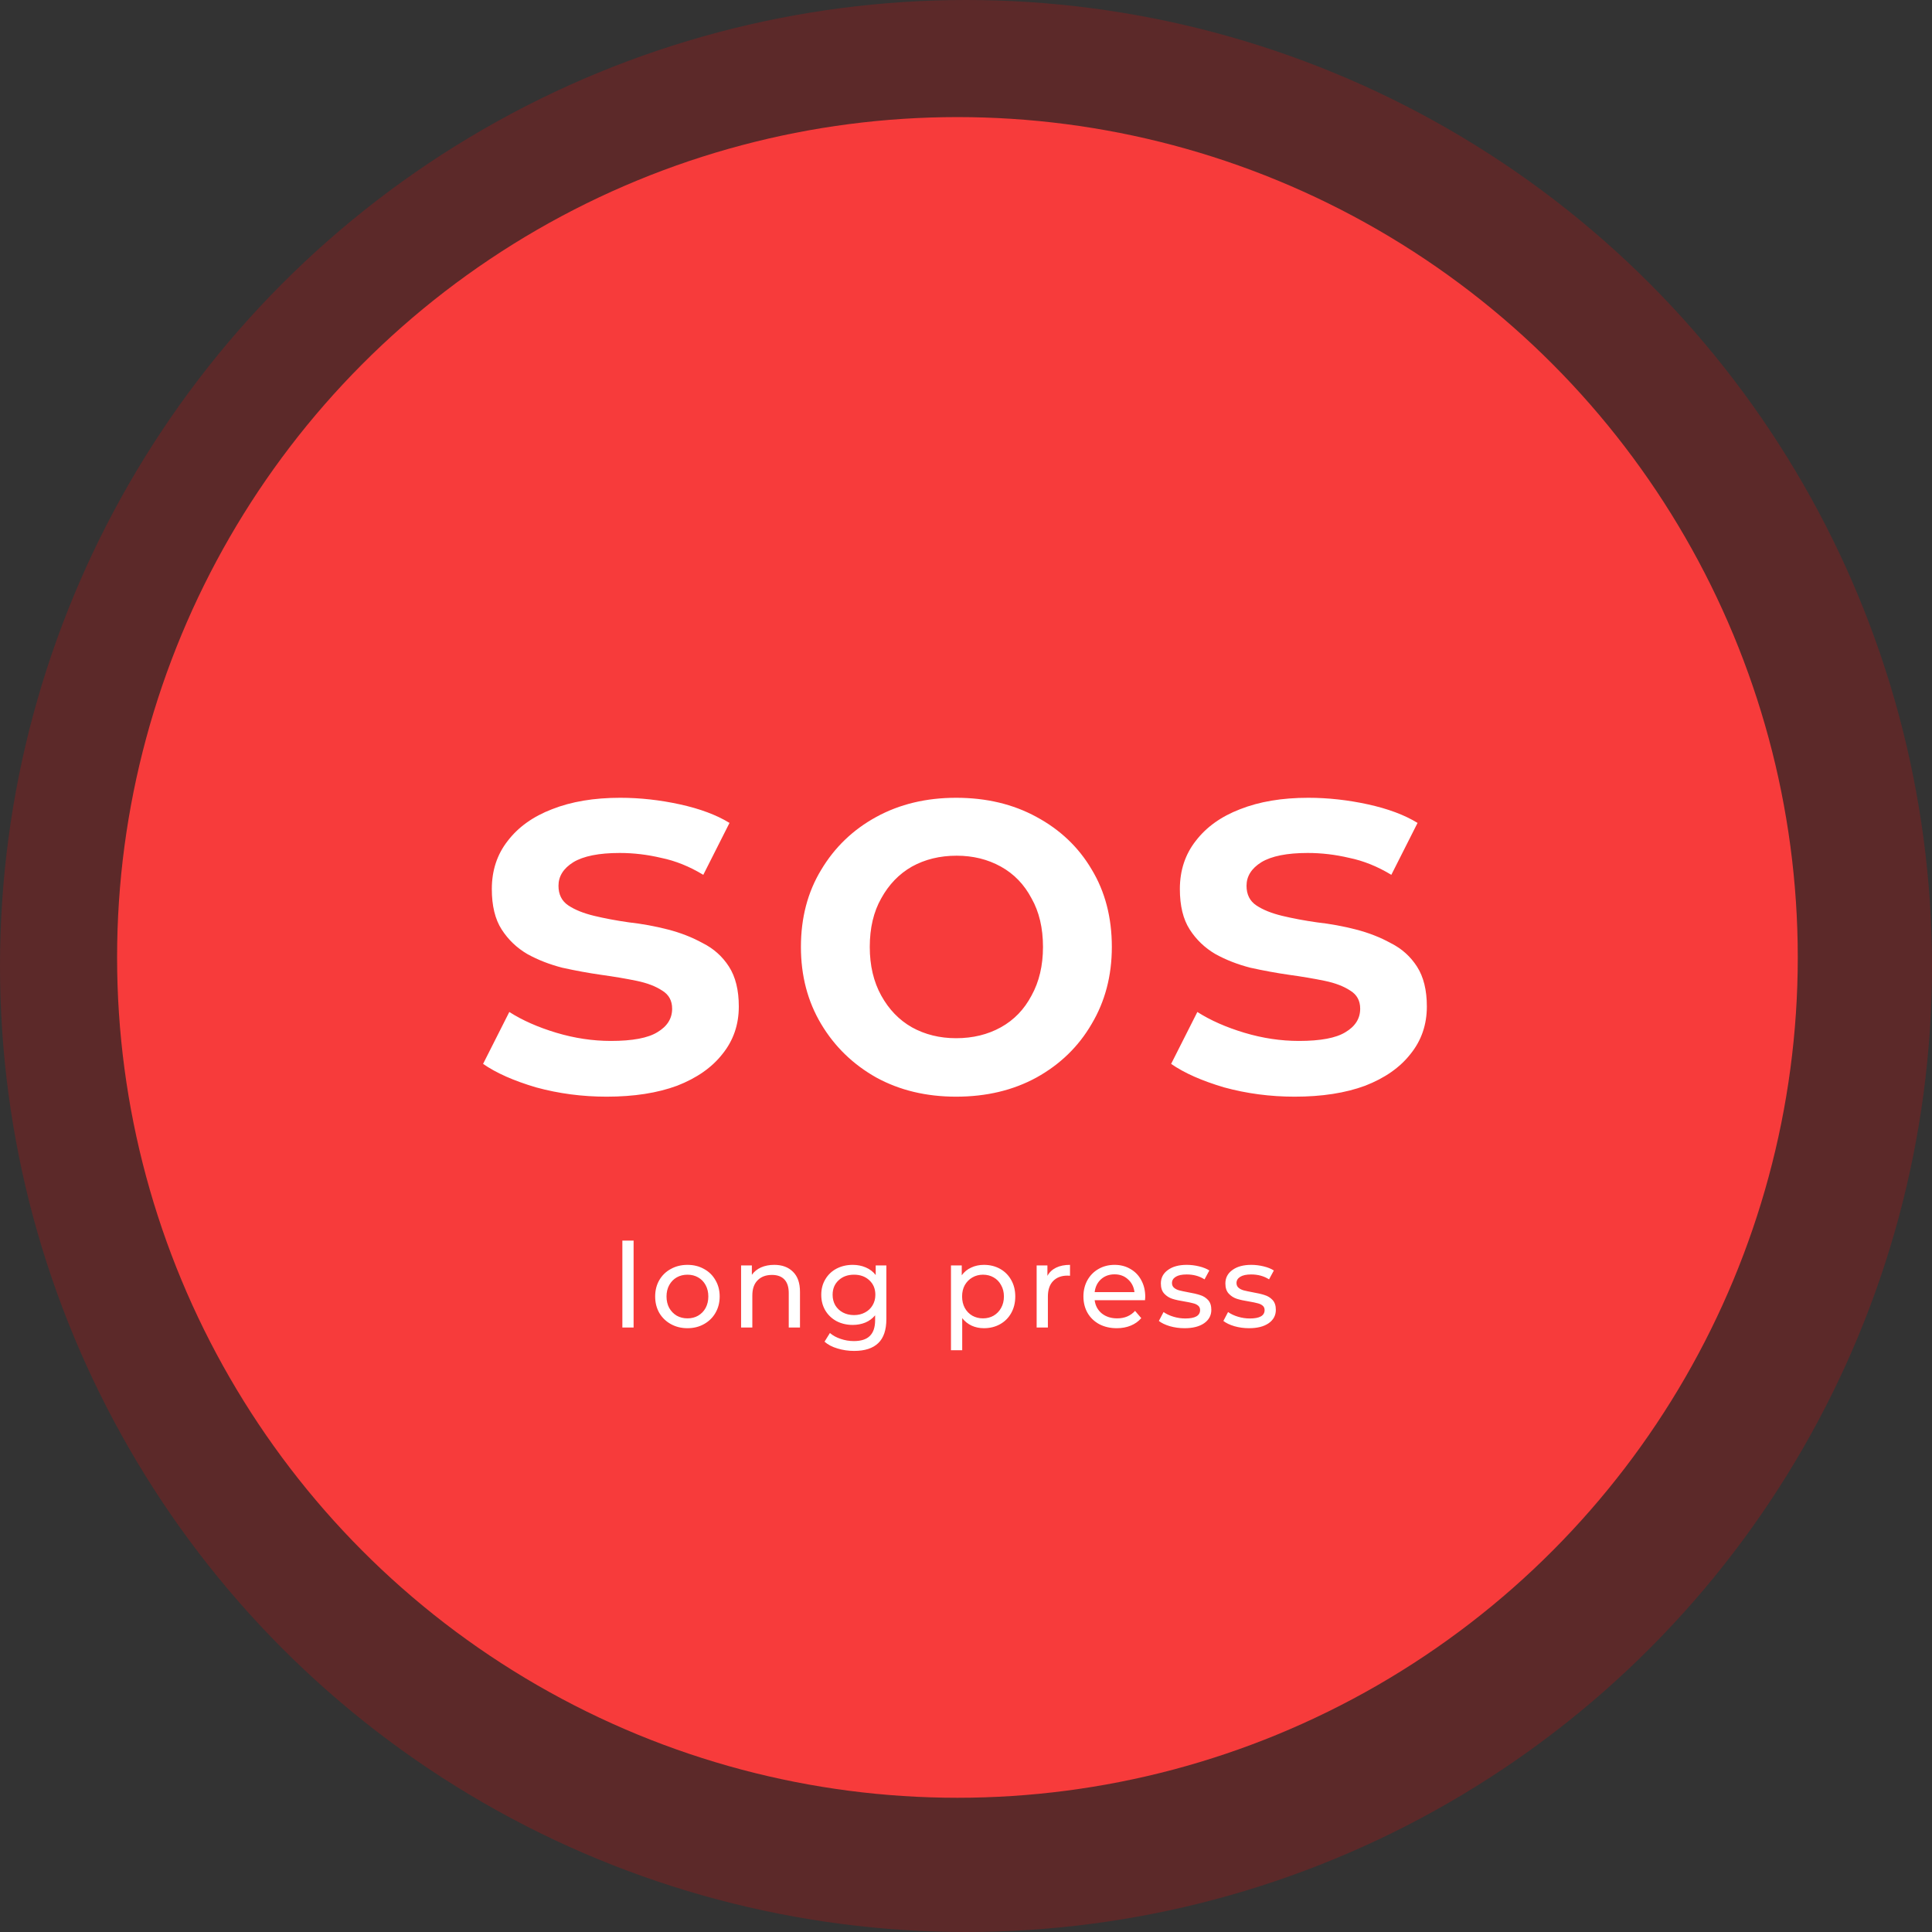 <svg width="99" height="99" viewBox="0 0 99 99" fill="none" xmlns="http://www.w3.org/2000/svg">
<rect x="0" y="0" width="99" height="99" fill="#333333" stroke="none"/>
<circle cx="49.5" cy="49.5" r="49.5" fill="#FF0000" fill-opacity="0.2"/>
<circle cx="49.061" cy="49.061" r="43.061" fill="#F73B3B"/>
<path d="M31.082 56.196C29.832 56.196 28.628 56.037 27.47 55.72C26.332 55.384 25.426 54.983 24.754 54.516L26.098 51.856C26.77 52.285 27.573 52.64 28.506 52.92C29.44 53.2 30.373 53.34 31.306 53.34C32.408 53.34 33.201 53.191 33.686 52.892C34.19 52.593 34.442 52.192 34.442 51.688C34.442 51.277 34.274 50.969 33.938 50.764C33.602 50.54 33.164 50.372 32.622 50.26C32.081 50.148 31.474 50.045 30.802 49.952C30.149 49.859 29.486 49.737 28.814 49.588C28.161 49.42 27.564 49.187 27.022 48.888C26.481 48.571 26.042 48.151 25.706 47.628C25.37 47.105 25.202 46.415 25.202 45.556C25.202 44.604 25.473 43.783 26.014 43.092C26.556 42.383 27.312 41.841 28.282 41.468C29.272 41.076 30.438 40.88 31.782 40.88C32.79 40.88 33.808 40.992 34.834 41.216C35.861 41.44 36.71 41.757 37.382 42.168L36.038 44.828C35.329 44.399 34.61 44.109 33.882 43.96C33.173 43.792 32.464 43.708 31.754 43.708C30.69 43.708 29.897 43.867 29.374 44.184C28.87 44.501 28.618 44.903 28.618 45.388C28.618 45.836 28.786 46.172 29.122 46.396C29.458 46.62 29.897 46.797 30.438 46.928C30.98 47.059 31.577 47.171 32.23 47.264C32.902 47.339 33.565 47.46 34.218 47.628C34.872 47.796 35.469 48.029 36.01 48.328C36.57 48.608 37.018 49.009 37.354 49.532C37.69 50.055 37.858 50.736 37.858 51.576C37.858 52.509 37.578 53.321 37.018 54.012C36.477 54.703 35.702 55.244 34.694 55.636C33.686 56.009 32.482 56.196 31.082 56.196ZM48.993 56.196C47.462 56.196 46.099 55.869 44.905 55.216C43.71 54.544 42.767 53.629 42.077 52.472C41.386 51.315 41.041 49.999 41.041 48.524C41.041 47.031 41.386 45.715 42.077 44.576C42.767 43.419 43.71 42.513 44.905 41.86C46.099 41.207 47.462 40.88 48.993 40.88C50.542 40.88 51.914 41.207 53.109 41.86C54.322 42.513 55.265 43.409 55.937 44.548C56.627 45.687 56.973 47.012 56.973 48.524C56.973 49.999 56.627 51.315 55.937 52.472C55.265 53.629 54.322 54.544 53.109 55.216C51.914 55.869 50.542 56.196 48.993 56.196ZM48.993 53.2C49.851 53.2 50.617 53.013 51.289 52.64C51.961 52.267 52.483 51.725 52.857 51.016C53.249 50.307 53.445 49.476 53.445 48.524C53.445 47.553 53.249 46.723 52.857 46.032C52.483 45.323 51.961 44.781 51.289 44.408C50.617 44.035 49.861 43.848 49.021 43.848C48.162 43.848 47.397 44.035 46.725 44.408C46.071 44.781 45.549 45.323 45.157 46.032C44.765 46.723 44.569 47.553 44.569 48.524C44.569 49.476 44.765 50.307 45.157 51.016C45.549 51.725 46.071 52.267 46.725 52.64C47.397 53.013 48.153 53.2 48.993 53.2ZM66.339 56.196C65.089 56.196 63.885 56.037 62.727 55.72C61.589 55.384 60.683 54.983 60.011 54.516L61.355 51.856C62.027 52.285 62.83 52.64 63.763 52.92C64.697 53.2 65.63 53.34 66.563 53.34C67.665 53.34 68.458 53.191 68.943 52.892C69.447 52.593 69.699 52.192 69.699 51.688C69.699 51.277 69.531 50.969 69.195 50.764C68.859 50.54 68.421 50.372 67.879 50.26C67.338 50.148 66.731 50.045 66.059 49.952C65.406 49.859 64.743 49.737 64.071 49.588C63.418 49.42 62.821 49.187 62.279 48.888C61.738 48.571 61.299 48.151 60.963 47.628C60.627 47.105 60.459 46.415 60.459 45.556C60.459 44.604 60.73 43.783 61.271 43.092C61.813 42.383 62.569 41.841 63.539 41.468C64.529 41.076 65.695 40.88 67.039 40.88C68.047 40.88 69.065 40.992 70.091 41.216C71.118 41.44 71.967 41.757 72.639 42.168L71.295 44.828C70.586 44.399 69.867 44.109 69.139 43.96C68.43 43.792 67.721 43.708 67.011 43.708C65.947 43.708 65.154 43.867 64.631 44.184C64.127 44.501 63.875 44.903 63.875 45.388C63.875 45.836 64.043 46.172 64.379 46.396C64.715 46.62 65.154 46.797 65.695 46.928C66.237 47.059 66.834 47.171 67.487 47.264C68.159 47.339 68.822 47.46 69.475 47.628C70.129 47.796 70.726 48.029 71.267 48.328C71.827 48.608 72.275 49.009 72.611 49.532C72.947 50.055 73.115 50.736 73.115 51.576C73.115 52.509 72.835 53.321 72.275 54.012C71.734 54.703 70.959 55.244 69.951 55.636C68.943 56.009 67.739 56.196 66.339 56.196Z" fill="white"/>
<path d="M31.891 63.572H32.467V68.024H31.891V63.572ZM35.228 68.06C34.912 68.06 34.628 67.99 34.376 67.85C34.124 67.71 33.926 67.518 33.782 67.274C33.642 67.026 33.572 66.746 33.572 66.434C33.572 66.122 33.642 65.844 33.782 65.6C33.926 65.352 34.124 65.16 34.376 65.024C34.628 64.884 34.912 64.814 35.228 64.814C35.544 64.814 35.826 64.884 36.074 65.024C36.326 65.16 36.522 65.352 36.662 65.6C36.806 65.844 36.878 66.122 36.878 66.434C36.878 66.746 36.806 67.026 36.662 67.274C36.522 67.518 36.326 67.71 36.074 67.85C35.826 67.99 35.544 68.06 35.228 68.06ZM35.228 67.556C35.432 67.556 35.614 67.51 35.774 67.418C35.938 67.322 36.066 67.19 36.158 67.022C36.25 66.85 36.296 66.654 36.296 66.434C36.296 66.214 36.25 66.02 36.158 65.852C36.066 65.68 35.938 65.548 35.774 65.456C35.614 65.364 35.432 65.318 35.228 65.318C35.024 65.318 34.84 65.364 34.676 65.456C34.516 65.548 34.388 65.68 34.292 65.852C34.2 66.02 34.154 66.214 34.154 66.434C34.154 66.654 34.2 66.85 34.292 67.022C34.388 67.19 34.516 67.322 34.676 67.418C34.84 67.51 35.024 67.556 35.228 67.556ZM39.673 64.814C40.077 64.814 40.397 64.932 40.633 65.168C40.873 65.4 40.993 65.742 40.993 66.194V68.024H40.417V66.26C40.417 65.952 40.343 65.72 40.195 65.564C40.047 65.408 39.835 65.33 39.559 65.33C39.247 65.33 39.001 65.422 38.821 65.606C38.641 65.786 38.551 66.046 38.551 66.386V68.024H37.975V64.844H38.527V65.324C38.643 65.16 38.799 65.034 38.995 64.946C39.195 64.858 39.421 64.814 39.673 64.814ZM45.419 64.844V67.592C45.419 68.148 45.281 68.558 45.005 68.822C44.729 69.09 44.317 69.224 43.769 69.224C43.469 69.224 43.183 69.182 42.911 69.098C42.639 69.018 42.419 68.902 42.251 68.75L42.527 68.306C42.675 68.434 42.857 68.534 43.073 68.606C43.293 68.682 43.519 68.72 43.751 68.72C44.123 68.72 44.397 68.632 44.573 68.456C44.753 68.28 44.843 68.012 44.843 67.652V67.4C44.707 67.564 44.539 67.688 44.339 67.772C44.143 67.852 43.929 67.892 43.697 67.892C43.393 67.892 43.117 67.828 42.869 67.7C42.625 67.568 42.433 67.386 42.293 67.154C42.153 66.918 42.083 66.65 42.083 66.35C42.083 66.05 42.153 65.784 42.293 65.552C42.433 65.316 42.625 65.134 42.869 65.006C43.117 64.878 43.393 64.814 43.697 64.814C43.937 64.814 44.159 64.858 44.363 64.946C44.571 65.034 44.741 65.164 44.873 65.336V64.844H45.419ZM43.763 67.388C43.971 67.388 44.157 67.344 44.321 67.256C44.489 67.168 44.619 67.046 44.711 66.89C44.807 66.73 44.855 66.55 44.855 66.35C44.855 66.042 44.753 65.794 44.549 65.606C44.345 65.414 44.083 65.318 43.763 65.318C43.439 65.318 43.175 65.414 42.971 65.606C42.767 65.794 42.665 66.042 42.665 66.35C42.665 66.55 42.711 66.73 42.803 66.89C42.899 67.046 43.029 67.168 43.193 67.256C43.361 67.344 43.551 67.388 43.763 67.388ZM50.416 64.814C50.724 64.814 51.001 64.882 51.245 65.018C51.489 65.154 51.678 65.344 51.815 65.588C51.955 65.832 52.025 66.114 52.025 66.434C52.025 66.754 51.955 67.038 51.815 67.286C51.678 67.53 51.489 67.72 51.245 67.856C51.001 67.992 50.724 68.06 50.416 68.06C50.188 68.06 49.978 68.016 49.786 67.928C49.599 67.84 49.438 67.712 49.306 67.544V69.188H48.73V64.844H49.282V65.348C49.41 65.172 49.572 65.04 49.769 64.952C49.965 64.86 50.181 64.814 50.416 64.814ZM50.368 67.556C50.572 67.556 50.755 67.51 50.914 67.418C51.078 67.322 51.206 67.19 51.298 67.022C51.395 66.85 51.443 66.654 51.443 66.434C51.443 66.214 51.395 66.02 51.298 65.852C51.206 65.68 51.078 65.548 50.914 65.456C50.755 65.364 50.572 65.318 50.368 65.318C50.169 65.318 49.986 65.366 49.822 65.462C49.663 65.554 49.535 65.684 49.438 65.852C49.346 66.02 49.3 66.214 49.3 66.434C49.3 66.654 49.346 66.85 49.438 67.022C49.531 67.19 49.658 67.322 49.822 67.418C49.986 67.51 50.169 67.556 50.368 67.556ZM53.672 65.378C53.772 65.194 53.92 65.054 54.116 64.958C54.312 64.862 54.55 64.814 54.83 64.814V65.372C54.798 65.368 54.754 65.366 54.698 65.366C54.386 65.366 54.14 65.46 53.96 65.648C53.784 65.832 53.696 66.096 53.696 66.44V68.024H53.12V64.844H53.672V65.378ZM58.685 66.452C58.685 66.496 58.681 66.554 58.673 66.626H56.093C56.129 66.906 56.251 67.132 56.459 67.304C56.671 67.472 56.933 67.556 57.245 67.556C57.625 67.556 57.931 67.428 58.163 67.172L58.481 67.544C58.337 67.712 58.157 67.84 57.941 67.928C57.729 68.016 57.491 68.06 57.227 68.06C56.891 68.06 56.593 67.992 56.333 67.856C56.073 67.716 55.871 67.522 55.727 67.274C55.587 67.026 55.517 66.746 55.517 66.434C55.517 66.126 55.585 65.848 55.721 65.6C55.861 65.352 56.051 65.16 56.291 65.024C56.535 64.884 56.809 64.814 57.113 64.814C57.417 64.814 57.687 64.884 57.923 65.024C58.163 65.16 58.349 65.352 58.481 65.6C58.617 65.848 58.685 66.132 58.685 66.452ZM57.113 65.3C56.837 65.3 56.605 65.384 56.417 65.552C56.233 65.72 56.125 65.94 56.093 66.212H58.133C58.101 65.944 57.991 65.726 57.803 65.558C57.619 65.386 57.389 65.3 57.113 65.3ZM60.697 68.06C60.437 68.06 60.187 68.026 59.947 67.958C59.707 67.886 59.519 67.796 59.383 67.688L59.623 67.232C59.763 67.332 59.933 67.412 60.133 67.472C60.333 67.532 60.535 67.562 60.739 67.562C61.243 67.562 61.495 67.418 61.495 67.13C61.495 67.034 61.461 66.958 61.393 66.902C61.325 66.846 61.239 66.806 61.135 66.782C61.035 66.754 60.891 66.724 60.703 66.692C60.447 66.652 60.237 66.606 60.073 66.554C59.913 66.502 59.775 66.414 59.659 66.29C59.543 66.166 59.485 65.992 59.485 65.768C59.485 65.48 59.605 65.25 59.845 65.078C60.085 64.902 60.407 64.814 60.811 64.814C61.023 64.814 61.235 64.84 61.447 64.892C61.659 64.944 61.833 65.014 61.969 65.102L61.723 65.558C61.463 65.39 61.157 65.306 60.805 65.306C60.561 65.306 60.375 65.346 60.247 65.426C60.119 65.506 60.055 65.612 60.055 65.744C60.055 65.848 60.091 65.93 60.163 65.99C60.235 66.05 60.323 66.094 60.427 66.122C60.535 66.15 60.685 66.182 60.877 66.218C61.133 66.262 61.339 66.31 61.495 66.362C61.655 66.41 61.791 66.494 61.903 66.614C62.015 66.734 62.071 66.902 62.071 67.118C62.071 67.406 61.947 67.636 61.699 67.808C61.455 67.976 61.121 68.06 60.697 68.06ZM64.003 68.06C63.743 68.06 63.493 68.026 63.253 67.958C63.013 67.886 62.825 67.796 62.689 67.688L62.929 67.232C63.069 67.332 63.239 67.412 63.439 67.472C63.639 67.532 63.841 67.562 64.045 67.562C64.549 67.562 64.801 67.418 64.801 67.13C64.801 67.034 64.767 66.958 64.699 66.902C64.631 66.846 64.545 66.806 64.441 66.782C64.341 66.754 64.197 66.724 64.009 66.692C63.753 66.652 63.543 66.606 63.379 66.554C63.219 66.502 63.081 66.414 62.965 66.29C62.849 66.166 62.791 65.992 62.791 65.768C62.791 65.48 62.911 65.25 63.151 65.078C63.391 64.902 63.713 64.814 64.117 64.814C64.329 64.814 64.541 64.84 64.753 64.892C64.965 64.944 65.139 65.014 65.275 65.102L65.029 65.558C64.769 65.39 64.463 65.306 64.111 65.306C63.867 65.306 63.681 65.346 63.553 65.426C63.425 65.506 63.361 65.612 63.361 65.744C63.361 65.848 63.397 65.93 63.469 65.99C63.541 66.05 63.629 66.094 63.733 66.122C63.841 66.15 63.991 66.182 64.183 66.218C64.439 66.262 64.645 66.31 64.801 66.362C64.961 66.41 65.097 66.494 65.209 66.614C65.321 66.734 65.377 66.902 65.377 67.118C65.377 67.406 65.253 67.636 65.005 67.808C64.761 67.976 64.427 68.06 64.003 68.06Z" fill="white"/>
</svg>
